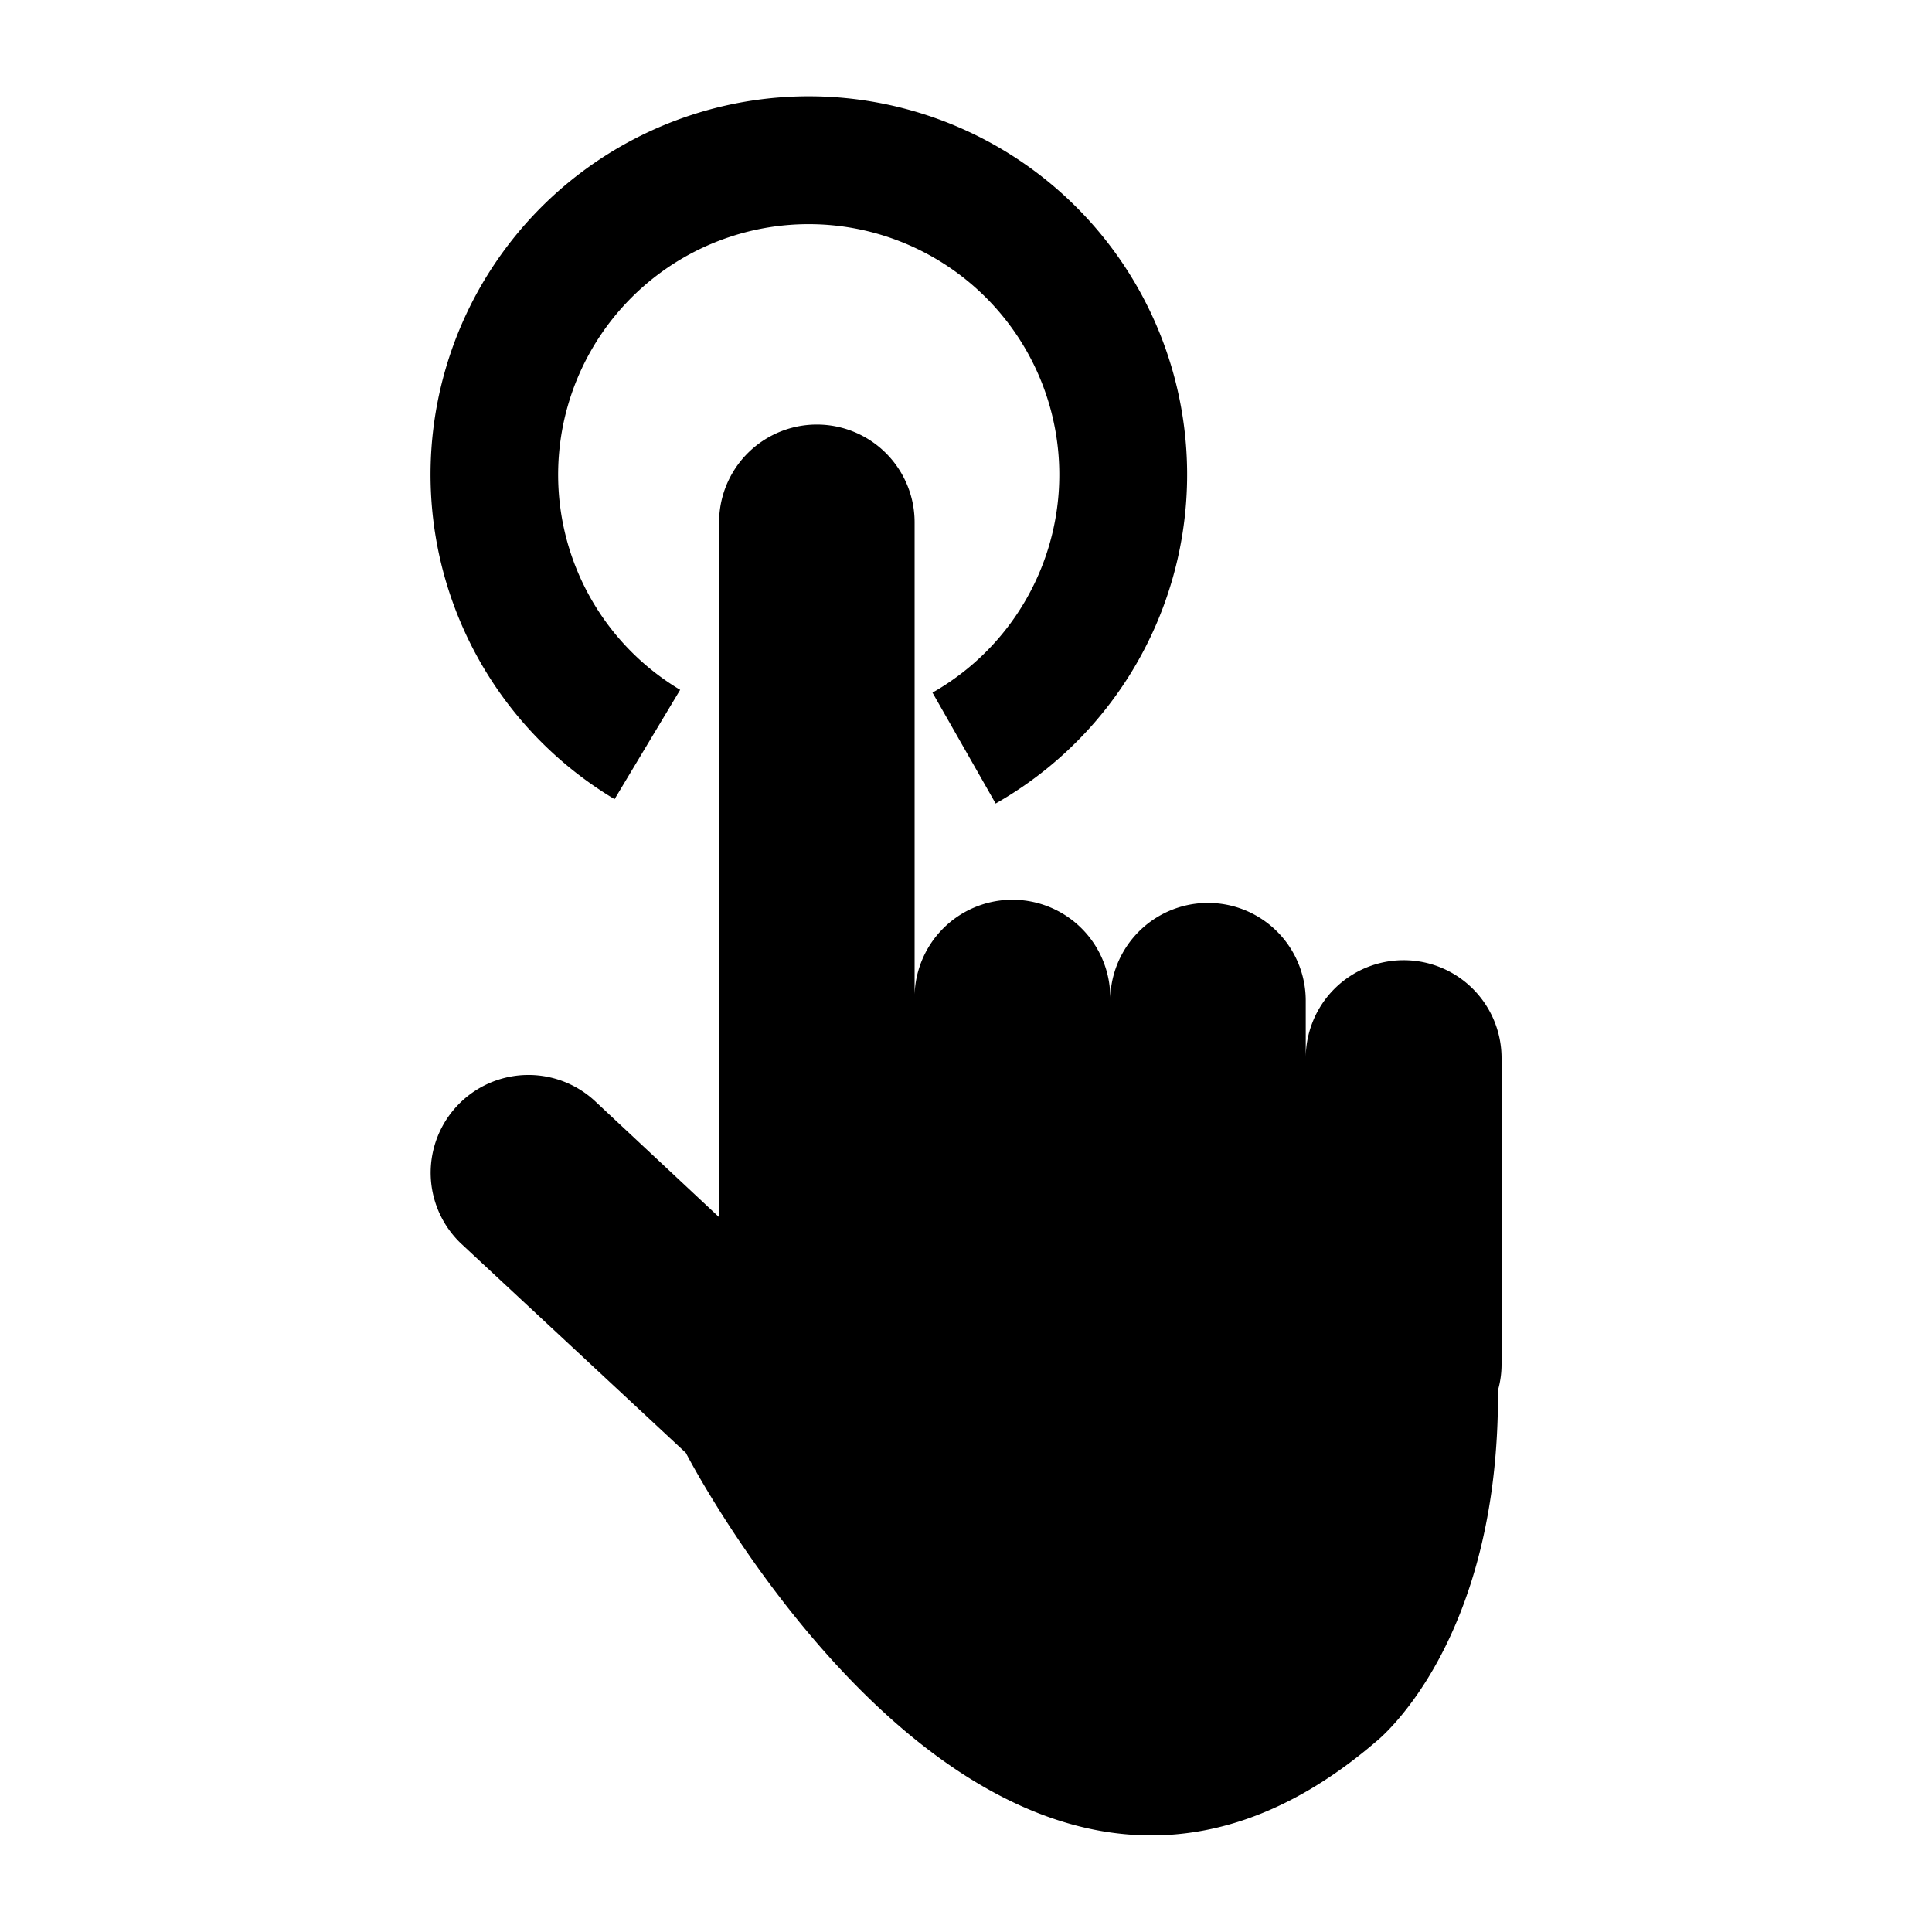 <svg id="图层_1" data-name="图层 1" xmlns="http://www.w3.org/2000/svg" viewBox="0 0 200 200"><path d="M63.62,82.73l6.79-11.32a25.94,25.94,0,1,1,26.12.29l6.54,11.48a39.16,39.16,0,1,0-39.45-.45Z"/><path d="M145.3,99.4a10.13,10.13,0,0,0-10.13,10.13v-5.94a10.12,10.12,0,1,0-20.24,0,10.13,10.13,0,1,0-20.25,0V54.07a10.12,10.12,0,0,0-20.24,0V126L61.61,114A10.12,10.12,0,0,0,47.8,128.8L71,150.4s32.58,63.25,71.46,29.88c0,0,12.77-10,12.61-36.37a9.81,9.81,0,0,0,.37-2.69V109.53A10.13,10.13,0,0,0,145.3,99.4Z"/></svg>